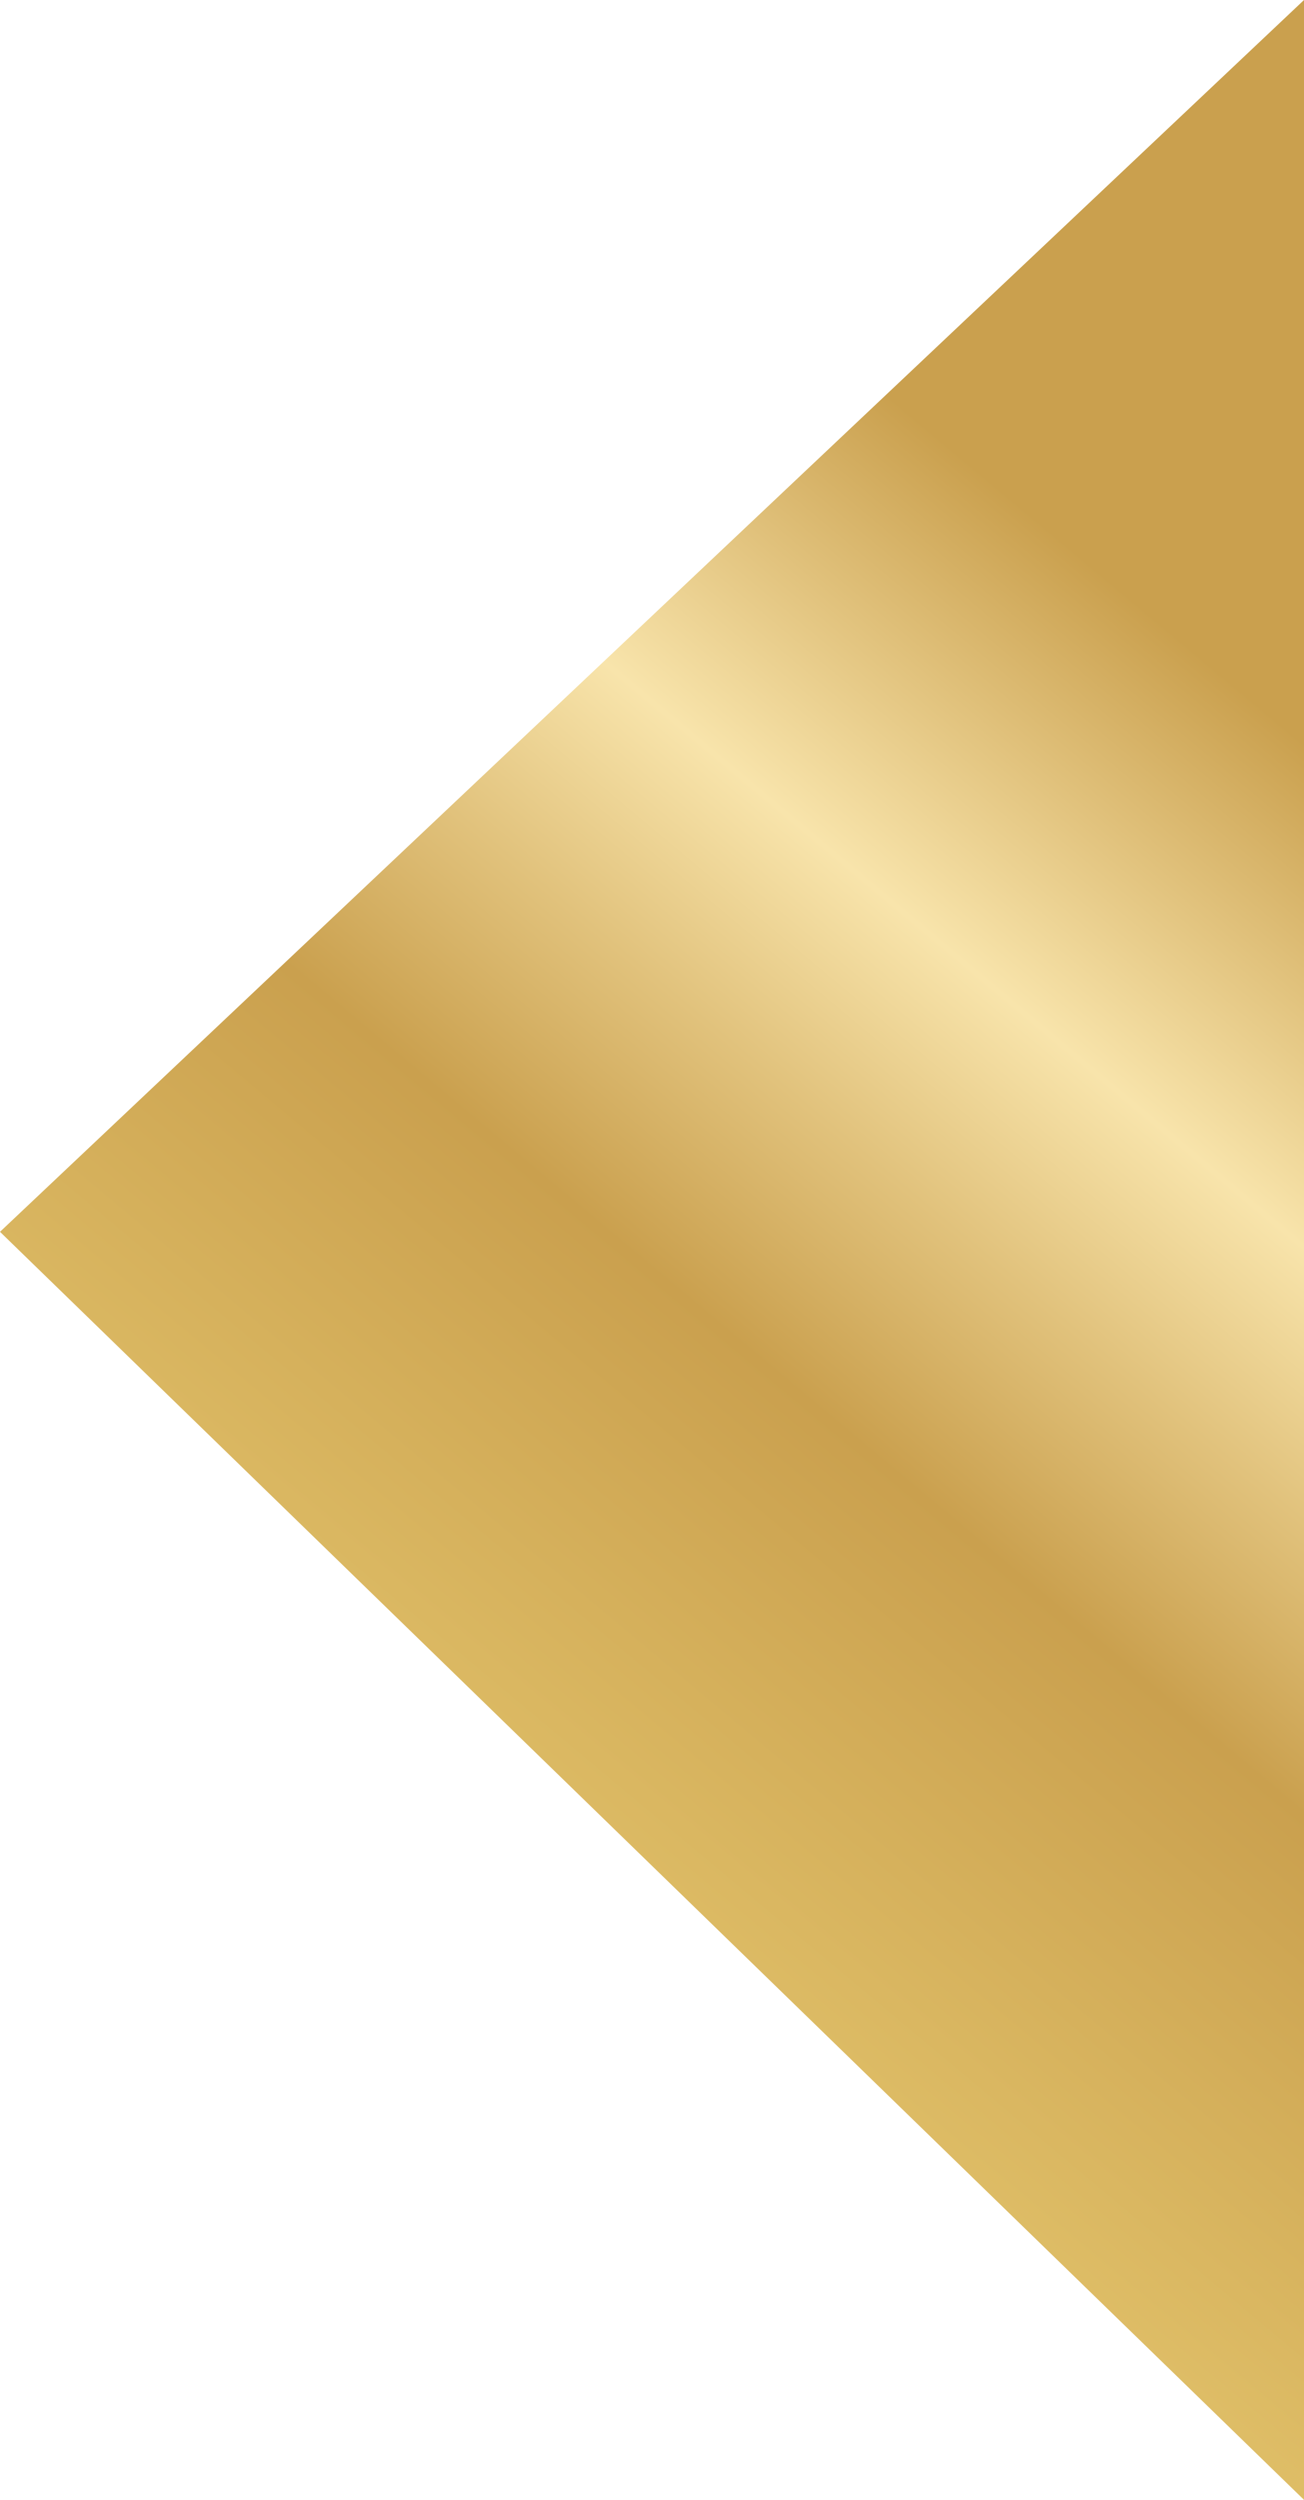 <?xml version="1.0" encoding="utf-8"?>
<!-- Generator: Adobe Illustrator 15.1.0, SVG Export Plug-In . SVG Version: 6.00 Build 0)  -->
<!DOCTYPE svg PUBLIC "-//W3C//DTD SVG 1.1//EN" "http://www.w3.org/Graphics/SVG/1.1/DTD/svg11.dtd">
<svg version="1.1" id="Layer_1" xmlns="http://www.w3.org/2000/svg" xmlns:xlink="http://www.w3.org/1999/xlink" x="0px" y="0px"
	 width="66.096px" height="126.685px" viewBox="308.824 1129.275 66.096 126.685"
	 enable-background="new 308.824 1129.275 66.096 126.685" xml:space="preserve">
<linearGradient id="SVGID_1_" gradientUnits="userSpaceOnUse" x1="118.597" y1="-46.673" x2="105.681" y2="-62.119" gradientTransform="matrix(6.12 0 0 -6.12 -324.095 866.616)">
	<stop  offset="0.231" style="stop-color:#CAA04E"/>
	<stop  offset="0.39" style="stop-color:#F8E4AB"/>
	<stop  offset="0.477" style="stop-color:#E1C27C"/>
	<stop  offset="0.569" style="stop-color:#CAA04E"/>
	<stop  offset="1" style="stop-color:#F3DB7F"/>
</linearGradient>
<polygon fill="url(#SVGID_1_)" points="374.92,1129.275 374.92,1255.96 308.824,1191.7 "/>
</svg>
